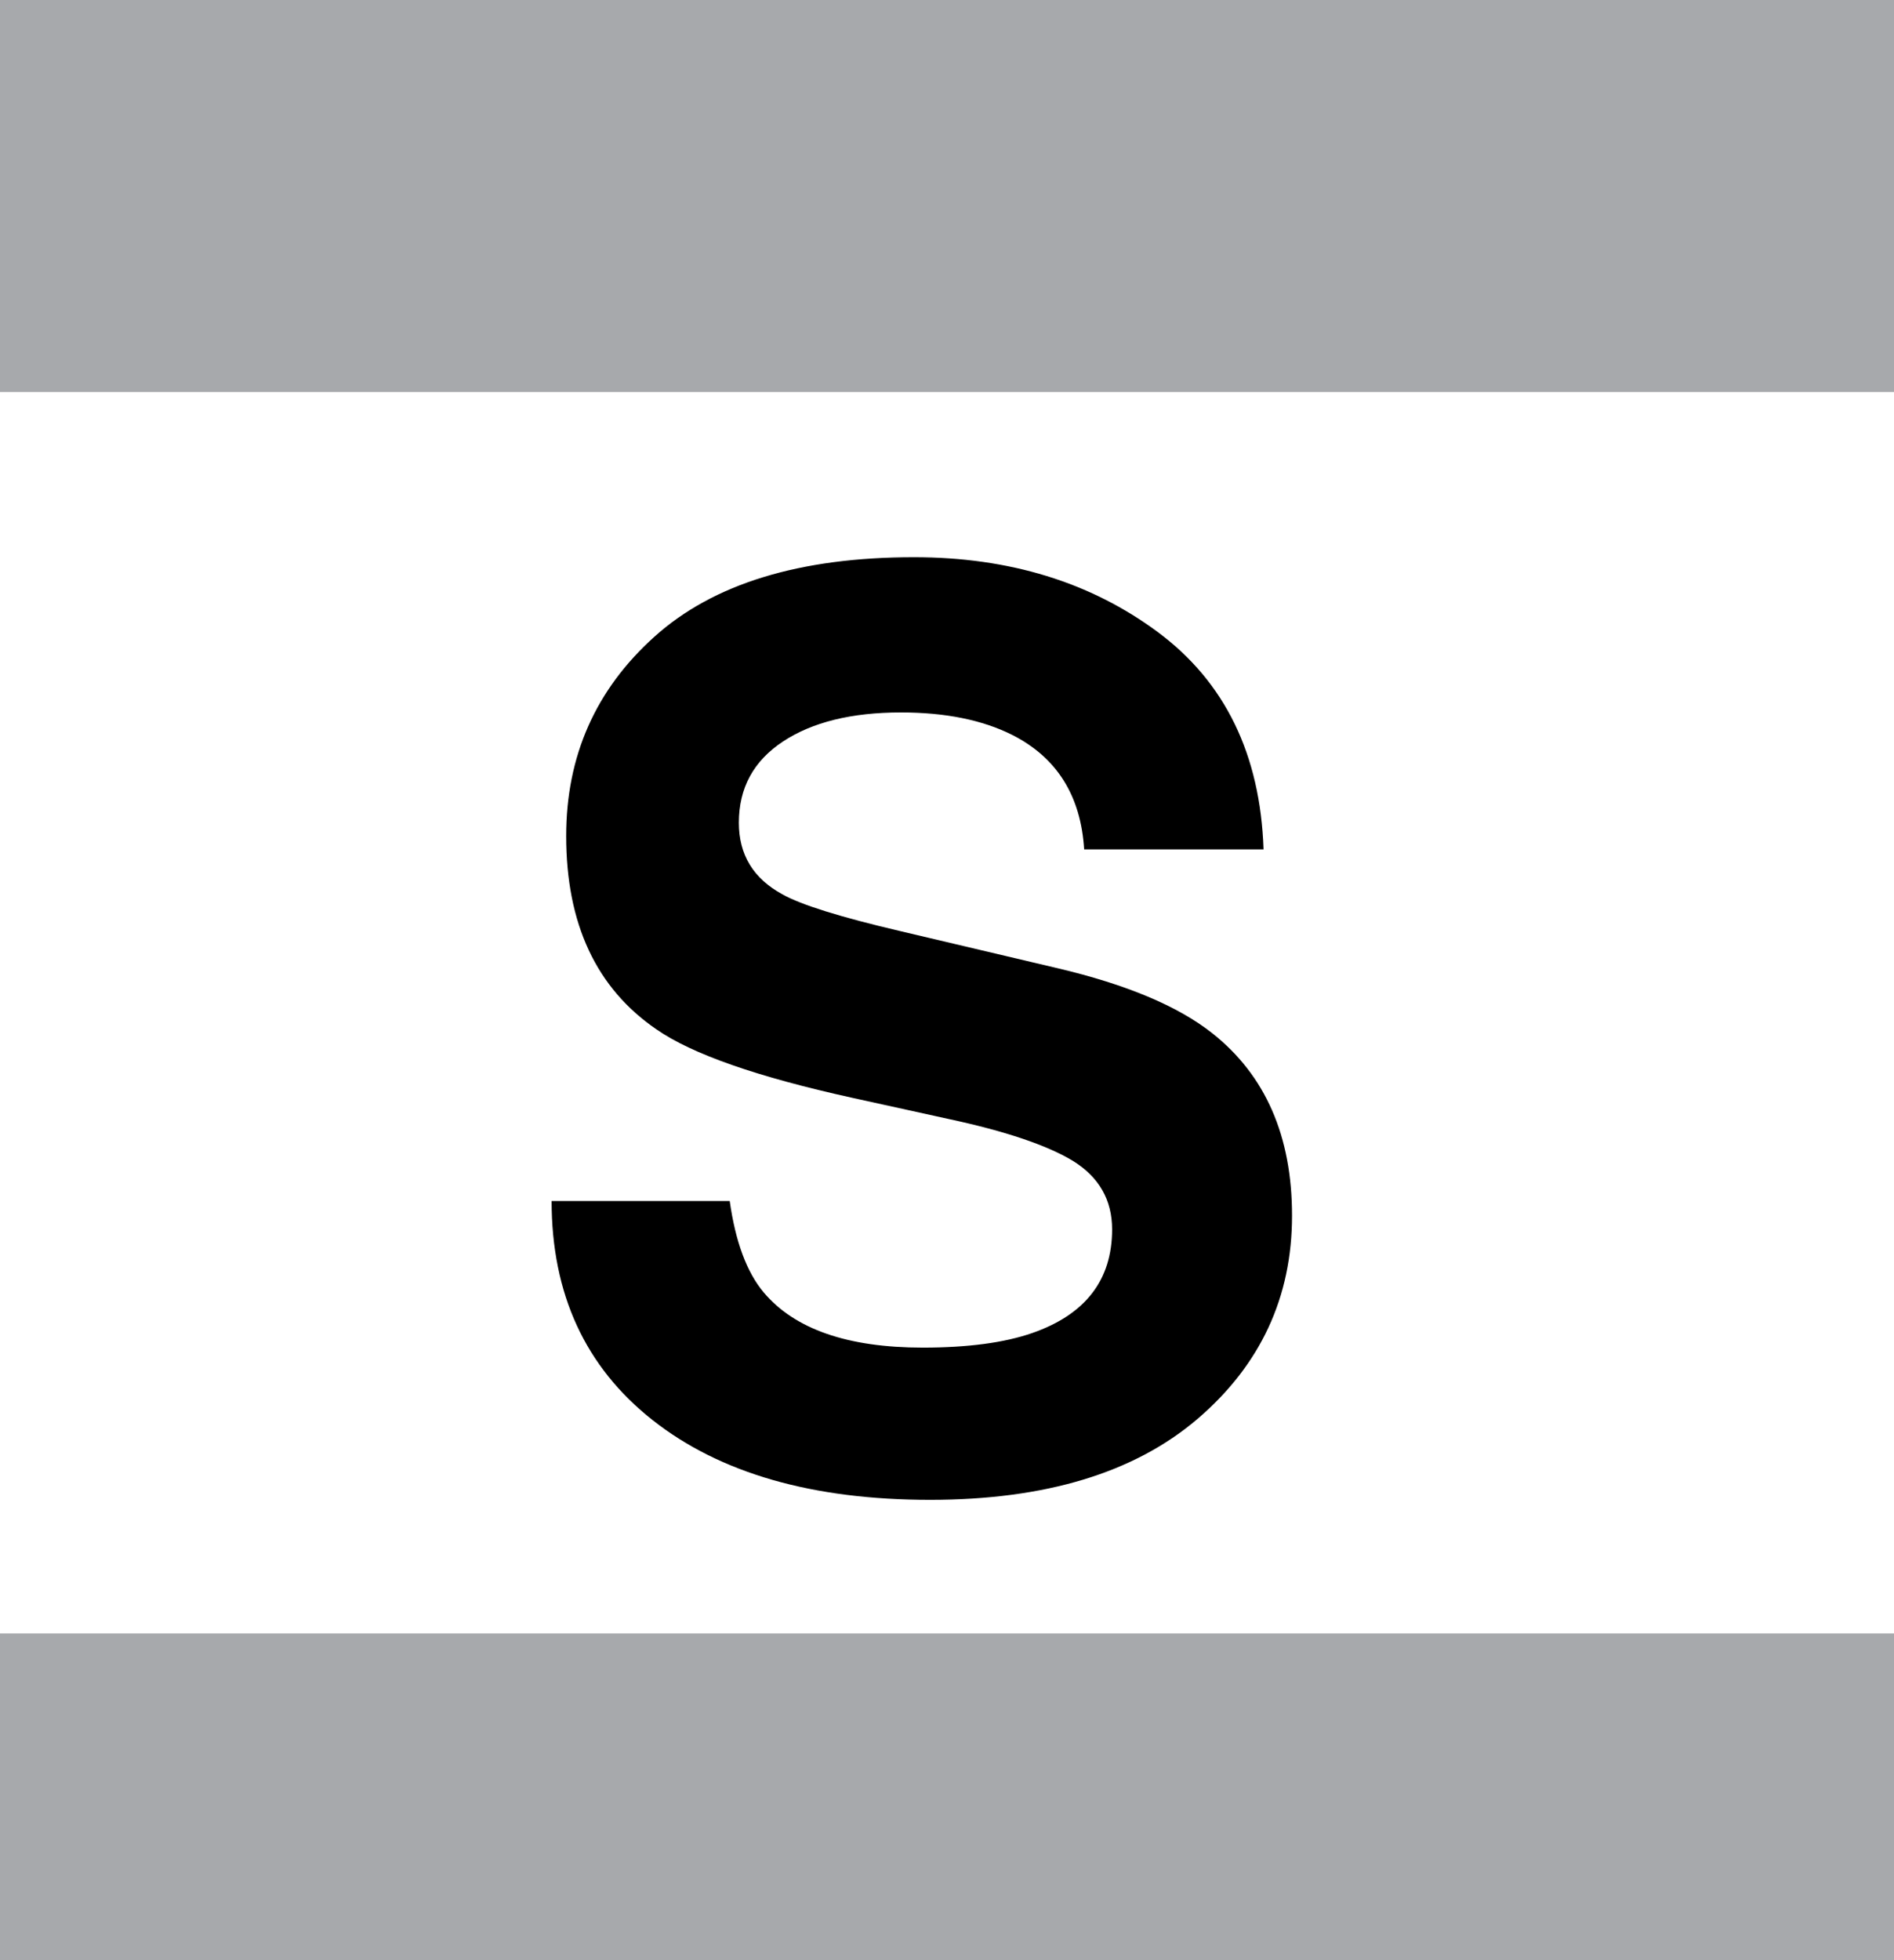 <?xml version="1.0" encoding="utf-8"?>
<!DOCTYPE svg PUBLIC "-//W3C//DTD SVG 1.1//EN" "http://www.w3.org/Graphics/SVG/1.1/DTD/svg11.dtd">
<svg version="1.1" id="Layer_1" xmlns="http://www.w3.org/2000/svg" xmlns:xlink="http://www.w3.org/1999/xlink" x="0px" y="0px"
	 width="29px" height="30px" viewBox="0 0 29 30" enable-background="new 0 0 29 30" xml:space="preserve">
<rect fill="#A7A9AC" width="29" height="6"/>
<rect y="25" fill="#A7A9AC" width="29" height="5"/>
<g>
	<path d="M11.173,18.381c0.088,0.625,0.262,1.092,0.521,1.4c0.474,0.562,1.285,0.844,2.435,0.844c0.688,0,1.247-0.074,1.676-0.223
		c0.814-0.283,1.223-0.812,1.223-1.586c0-0.451-0.2-0.801-0.6-1.049c-0.398-0.24-1.032-0.454-1.898-0.64l-1.48-0.325
		c-1.455-0.32-2.455-0.67-2.999-1.048c-0.922-0.631-1.382-1.617-1.382-2.959c0-1.225,0.451-2.242,1.353-3.052
		c0.901-0.81,2.226-1.215,3.973-1.215c1.458,0,2.703,0.382,3.733,1.146c1.029,0.764,1.569,1.873,1.619,3.326H16.6
		c-0.051-0.822-0.418-1.407-1.103-1.753c-0.457-0.229-1.024-0.343-1.702-0.343c-0.755,0-1.357,0.148-1.807,0.445
		s-0.675,0.711-0.675,1.243c0,0.489,0.222,0.854,0.666,1.095c0.285,0.161,0.891,0.35,1.816,0.566l2.4,0.566
		c1.052,0.248,1.841,0.579,2.365,0.993c0.815,0.644,1.223,1.574,1.223,2.793c0,1.249-0.483,2.286-1.448,3.112
		c-0.967,0.825-2.331,1.238-4.094,1.238c-1.8,0-3.216-0.407-4.248-1.22c-1.032-0.813-1.547-1.932-1.547-3.354H11.173z"/>
</g>
</svg>
